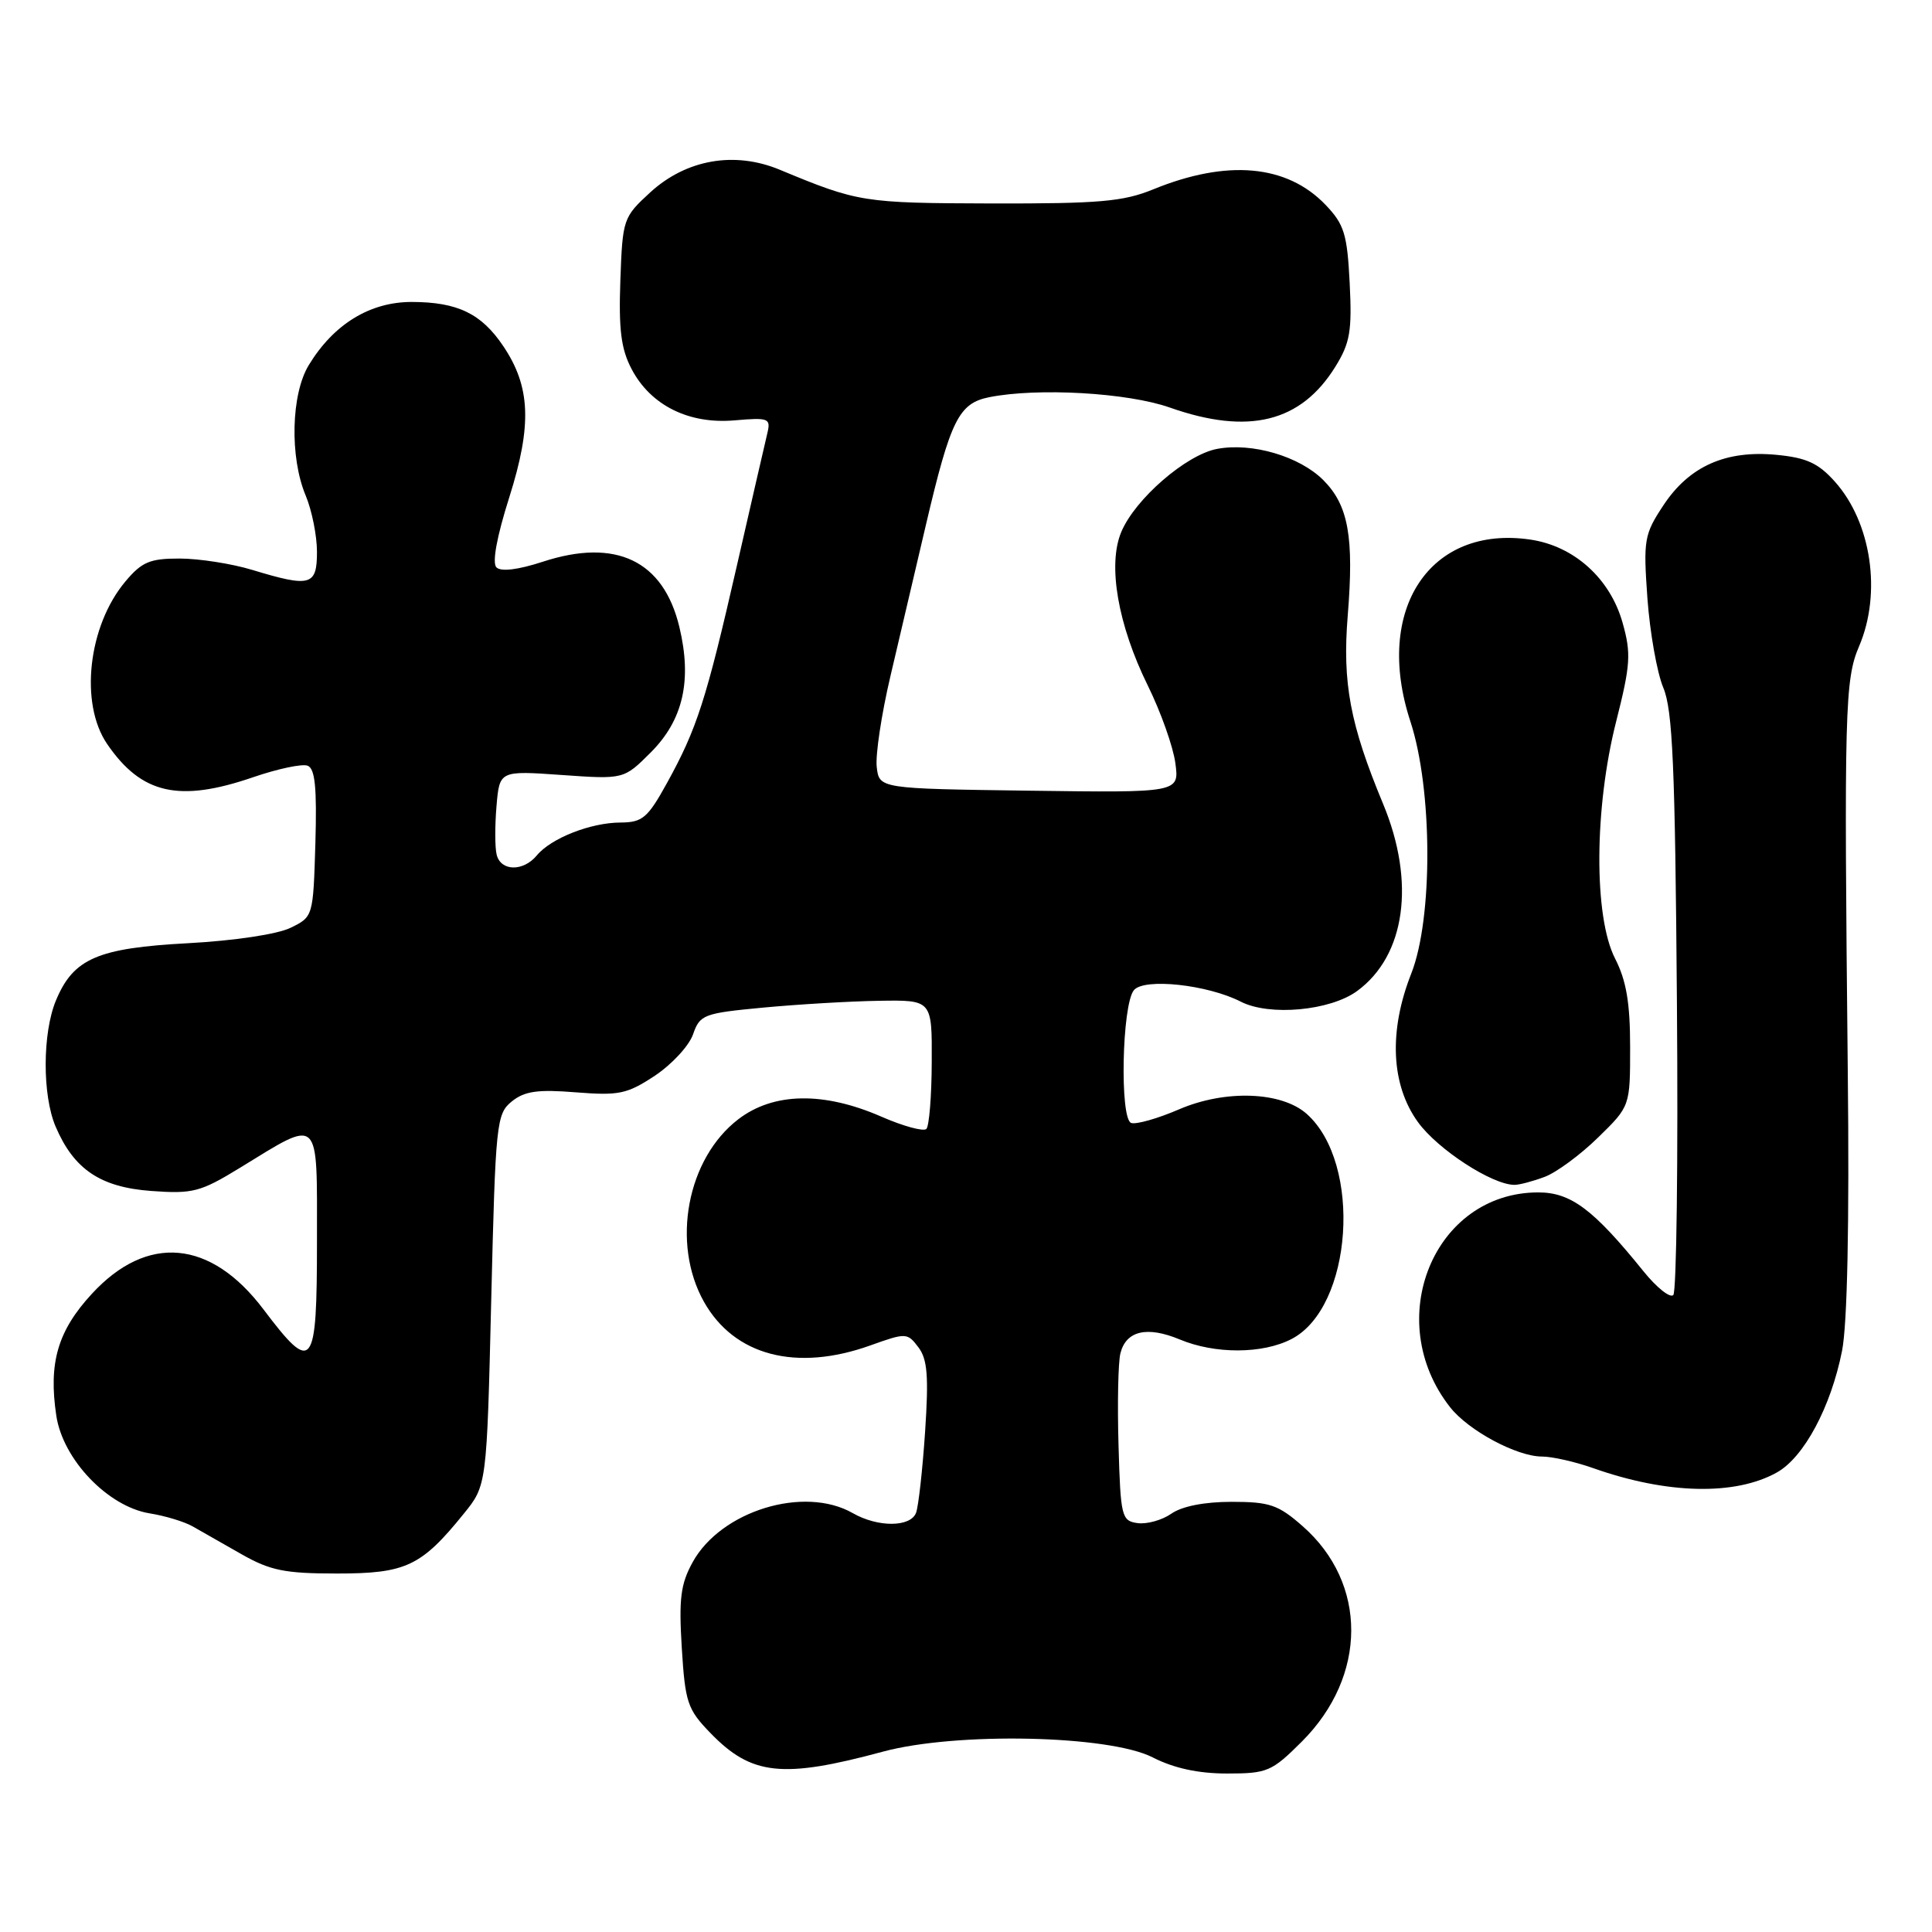 <?xml version="1.0" encoding="UTF-8" standalone="no"?>
<!DOCTYPE svg PUBLIC "-//W3C//DTD SVG 1.1//EN" "http://www.w3.org/Graphics/SVG/1.1/DTD/svg11.dtd" >
<svg xmlns="http://www.w3.org/2000/svg" xmlns:xlink="http://www.w3.org/1999/xlink" version="1.1" viewBox="0 0 256 256">
 <g >
 <path fill="currentColor"
d=" M 117.00 232.10 C 126.71 229.48 146.95 229.91 152.73 232.86 C 155.55 234.30 158.77 235.00 162.59 235.00 C 167.93 235.00 168.51 234.75 172.52 230.75 C 181.18 222.08 181.23 209.80 172.61 202.23 C 169.38 199.39 168.24 199.00 163.19 199.00 C 159.59 199.00 156.61 199.59 155.21 200.57 C 153.98 201.43 151.96 201.99 150.73 201.82 C 148.62 201.52 148.48 200.99 148.21 191.50 C 148.05 186.00 148.16 180.52 148.46 179.32 C 149.21 176.33 151.98 175.68 156.31 177.48 C 160.99 179.44 167.29 179.42 171.13 177.43 C 179.24 173.24 180.53 154.18 173.15 147.60 C 169.81 144.63 162.36 144.36 156.24 146.99 C 153.42 148.21 150.56 149.02 149.89 148.80 C 148.35 148.28 148.66 133.12 150.25 131.20 C 151.61 129.56 160.01 130.47 164.42 132.73 C 168.21 134.67 176.25 133.93 179.82 131.32 C 186.24 126.62 187.59 116.90 183.26 106.50 C 178.89 95.99 177.86 90.49 178.58 81.59 C 179.43 71.13 178.67 66.95 175.34 63.61 C 172.18 60.46 165.90 58.61 161.28 59.48 C 157.18 60.24 150.39 66.13 148.57 70.50 C 146.75 74.85 148.12 82.77 152.08 90.82 C 153.81 94.32 155.45 98.95 155.74 101.11 C 156.27 105.04 156.27 105.04 136.38 104.77 C 116.50 104.50 116.50 104.50 116.17 101.62 C 115.99 100.03 116.80 94.63 117.98 89.62 C 119.16 84.60 121.28 75.55 122.70 69.50 C 125.96 55.62 127.04 53.44 131.08 52.63 C 137.49 51.35 149.41 52.03 155.00 54.00 C 165.45 57.68 172.39 55.96 176.96 48.56 C 178.89 45.44 179.16 43.85 178.84 37.51 C 178.51 31.00 178.12 29.74 175.64 27.14 C 170.52 21.80 162.60 21.09 152.81 25.09 C 148.82 26.72 145.65 26.99 131.31 26.96 C 114.37 26.91 113.72 26.81 103.32 22.49 C 97.33 20.00 90.93 21.12 86.15 25.50 C 82.58 28.78 82.49 29.02 82.20 37.17 C 81.97 43.68 82.29 46.25 83.70 48.92 C 86.23 53.72 91.28 56.23 97.34 55.70 C 101.85 55.31 102.15 55.42 101.68 57.39 C 101.40 58.55 99.58 66.47 97.63 75.00 C 93.57 92.77 92.35 96.56 88.37 103.77 C 85.82 108.39 85.13 108.97 82.22 108.99 C 78.27 109.00 73.01 111.07 71.13 113.35 C 69.33 115.52 66.35 115.46 65.81 113.25 C 65.57 112.29 65.57 109.39 65.79 106.81 C 66.19 102.11 66.19 102.11 74.43 102.69 C 82.66 103.27 82.66 103.27 86.23 99.70 C 90.52 95.41 91.72 90.16 90.02 83.08 C 87.91 74.27 81.60 71.26 71.90 74.44 C 68.65 75.50 66.38 75.78 65.78 75.18 C 65.19 74.59 65.82 71.13 67.49 65.87 C 70.51 56.32 70.31 51.23 66.67 45.84 C 63.78 41.55 60.64 40.03 54.59 40.01 C 49.04 40.00 44.23 42.93 40.92 48.37 C 38.57 52.21 38.37 60.56 40.50 65.65 C 41.33 67.63 42.00 70.99 42.00 73.12 C 42.00 77.62 41.15 77.86 33.41 75.51 C 30.71 74.69 26.40 74.02 23.84 74.01 C 19.87 74.00 18.80 74.45 16.63 77.03 C 11.67 82.92 10.52 93.21 14.20 98.59 C 18.75 105.23 23.73 106.36 33.56 102.98 C 36.80 101.87 40.03 101.18 40.76 101.46 C 41.75 101.84 42.00 104.37 41.79 111.72 C 41.50 121.46 41.49 121.48 38.50 122.94 C 36.76 123.79 31.05 124.65 24.92 124.98 C 12.93 125.62 9.73 127.01 7.42 132.55 C 5.62 136.85 5.59 145.11 7.37 149.28 C 9.79 154.95 13.31 157.32 20.05 157.81 C 25.55 158.21 26.55 157.95 31.78 154.75 C 42.55 148.15 42.00 147.63 42.00 164.43 C 42.00 181.47 41.46 182.17 34.92 173.51 C 27.92 164.24 19.50 163.48 12.17 171.44 C 7.65 176.34 6.41 180.58 7.46 187.58 C 8.33 193.40 14.31 199.64 19.84 200.53 C 21.85 200.85 24.40 201.62 25.50 202.24 C 26.60 202.87 29.52 204.53 32.00 205.94 C 35.82 208.11 37.74 208.50 44.67 208.50 C 53.78 208.50 55.82 207.54 61.44 200.59 C 64.50 196.82 64.50 196.82 65.09 172.25 C 65.66 148.75 65.78 147.60 67.81 145.95 C 69.51 144.58 71.24 144.33 76.31 144.74 C 82.01 145.19 83.09 144.97 86.77 142.54 C 89.02 141.04 91.30 138.58 91.83 137.06 C 92.74 134.44 93.22 134.26 101.15 133.51 C 105.74 133.08 112.65 132.67 116.50 132.61 C 123.50 132.50 123.50 132.50 123.46 140.70 C 123.45 145.21 123.12 149.21 122.75 149.59 C 122.37 149.96 119.68 149.23 116.78 147.96 C 109.13 144.62 102.49 144.74 97.84 148.30 C 91.03 153.51 88.92 164.74 93.28 172.50 C 97.30 179.64 105.52 181.79 115.34 178.27 C 120.06 176.58 120.23 176.59 121.69 178.52 C 122.89 180.10 123.07 182.36 122.58 189.71 C 122.24 194.78 121.70 199.62 121.38 200.46 C 120.64 202.38 116.32 202.40 113.00 200.50 C 106.55 196.81 95.53 200.19 91.78 207.00 C 90.18 209.90 89.94 211.86 90.34 218.36 C 90.79 225.60 91.09 226.50 94.14 229.64 C 99.58 235.26 103.68 235.70 117.00 232.10 Z  M 235.46 195.10 C 239.04 193.09 242.60 186.44 244.08 179.00 C 244.78 175.48 245.06 162.16 244.84 142.00 C 244.34 94.06 244.45 90.04 246.34 85.63 C 249.35 78.60 247.98 69.24 243.13 63.82 C 240.94 61.37 239.37 60.65 235.41 60.27 C 228.68 59.62 223.84 61.77 220.42 66.94 C 217.86 70.81 217.74 71.51 218.29 79.27 C 218.62 83.80 219.56 89.12 220.39 91.11 C 221.64 94.07 221.96 101.53 222.20 132.76 C 222.37 153.69 222.15 171.17 221.72 171.60 C 221.29 172.03 219.51 170.61 217.76 168.44 C 211.14 160.24 208.15 158.00 203.83 158.00 C 190.00 158.00 183.06 174.91 192.15 186.47 C 194.59 189.57 200.99 193.00 204.33 193.00 C 205.66 193.00 208.72 193.69 211.12 194.54 C 220.90 198.00 229.93 198.20 235.46 195.10 Z  M 204.68 155.94 C 206.23 155.36 209.41 153.02 211.75 150.73 C 216.00 146.58 216.00 146.58 216.00 138.75 C 216.00 132.89 215.50 129.93 214.00 127.00 C 211.17 121.45 211.24 107.08 214.15 95.60 C 216.05 88.10 216.15 86.59 215.01 82.55 C 213.37 76.67 208.60 72.36 202.79 71.50 C 189.46 69.53 182.02 80.78 186.88 95.58 C 189.83 104.57 189.89 121.67 187.00 129.00 C 183.99 136.63 184.31 143.75 187.89 148.69 C 190.52 152.32 197.73 157.00 200.68 157.00 C 201.34 157.00 203.14 156.52 204.68 155.94 Z "/>
</g>
</svg>